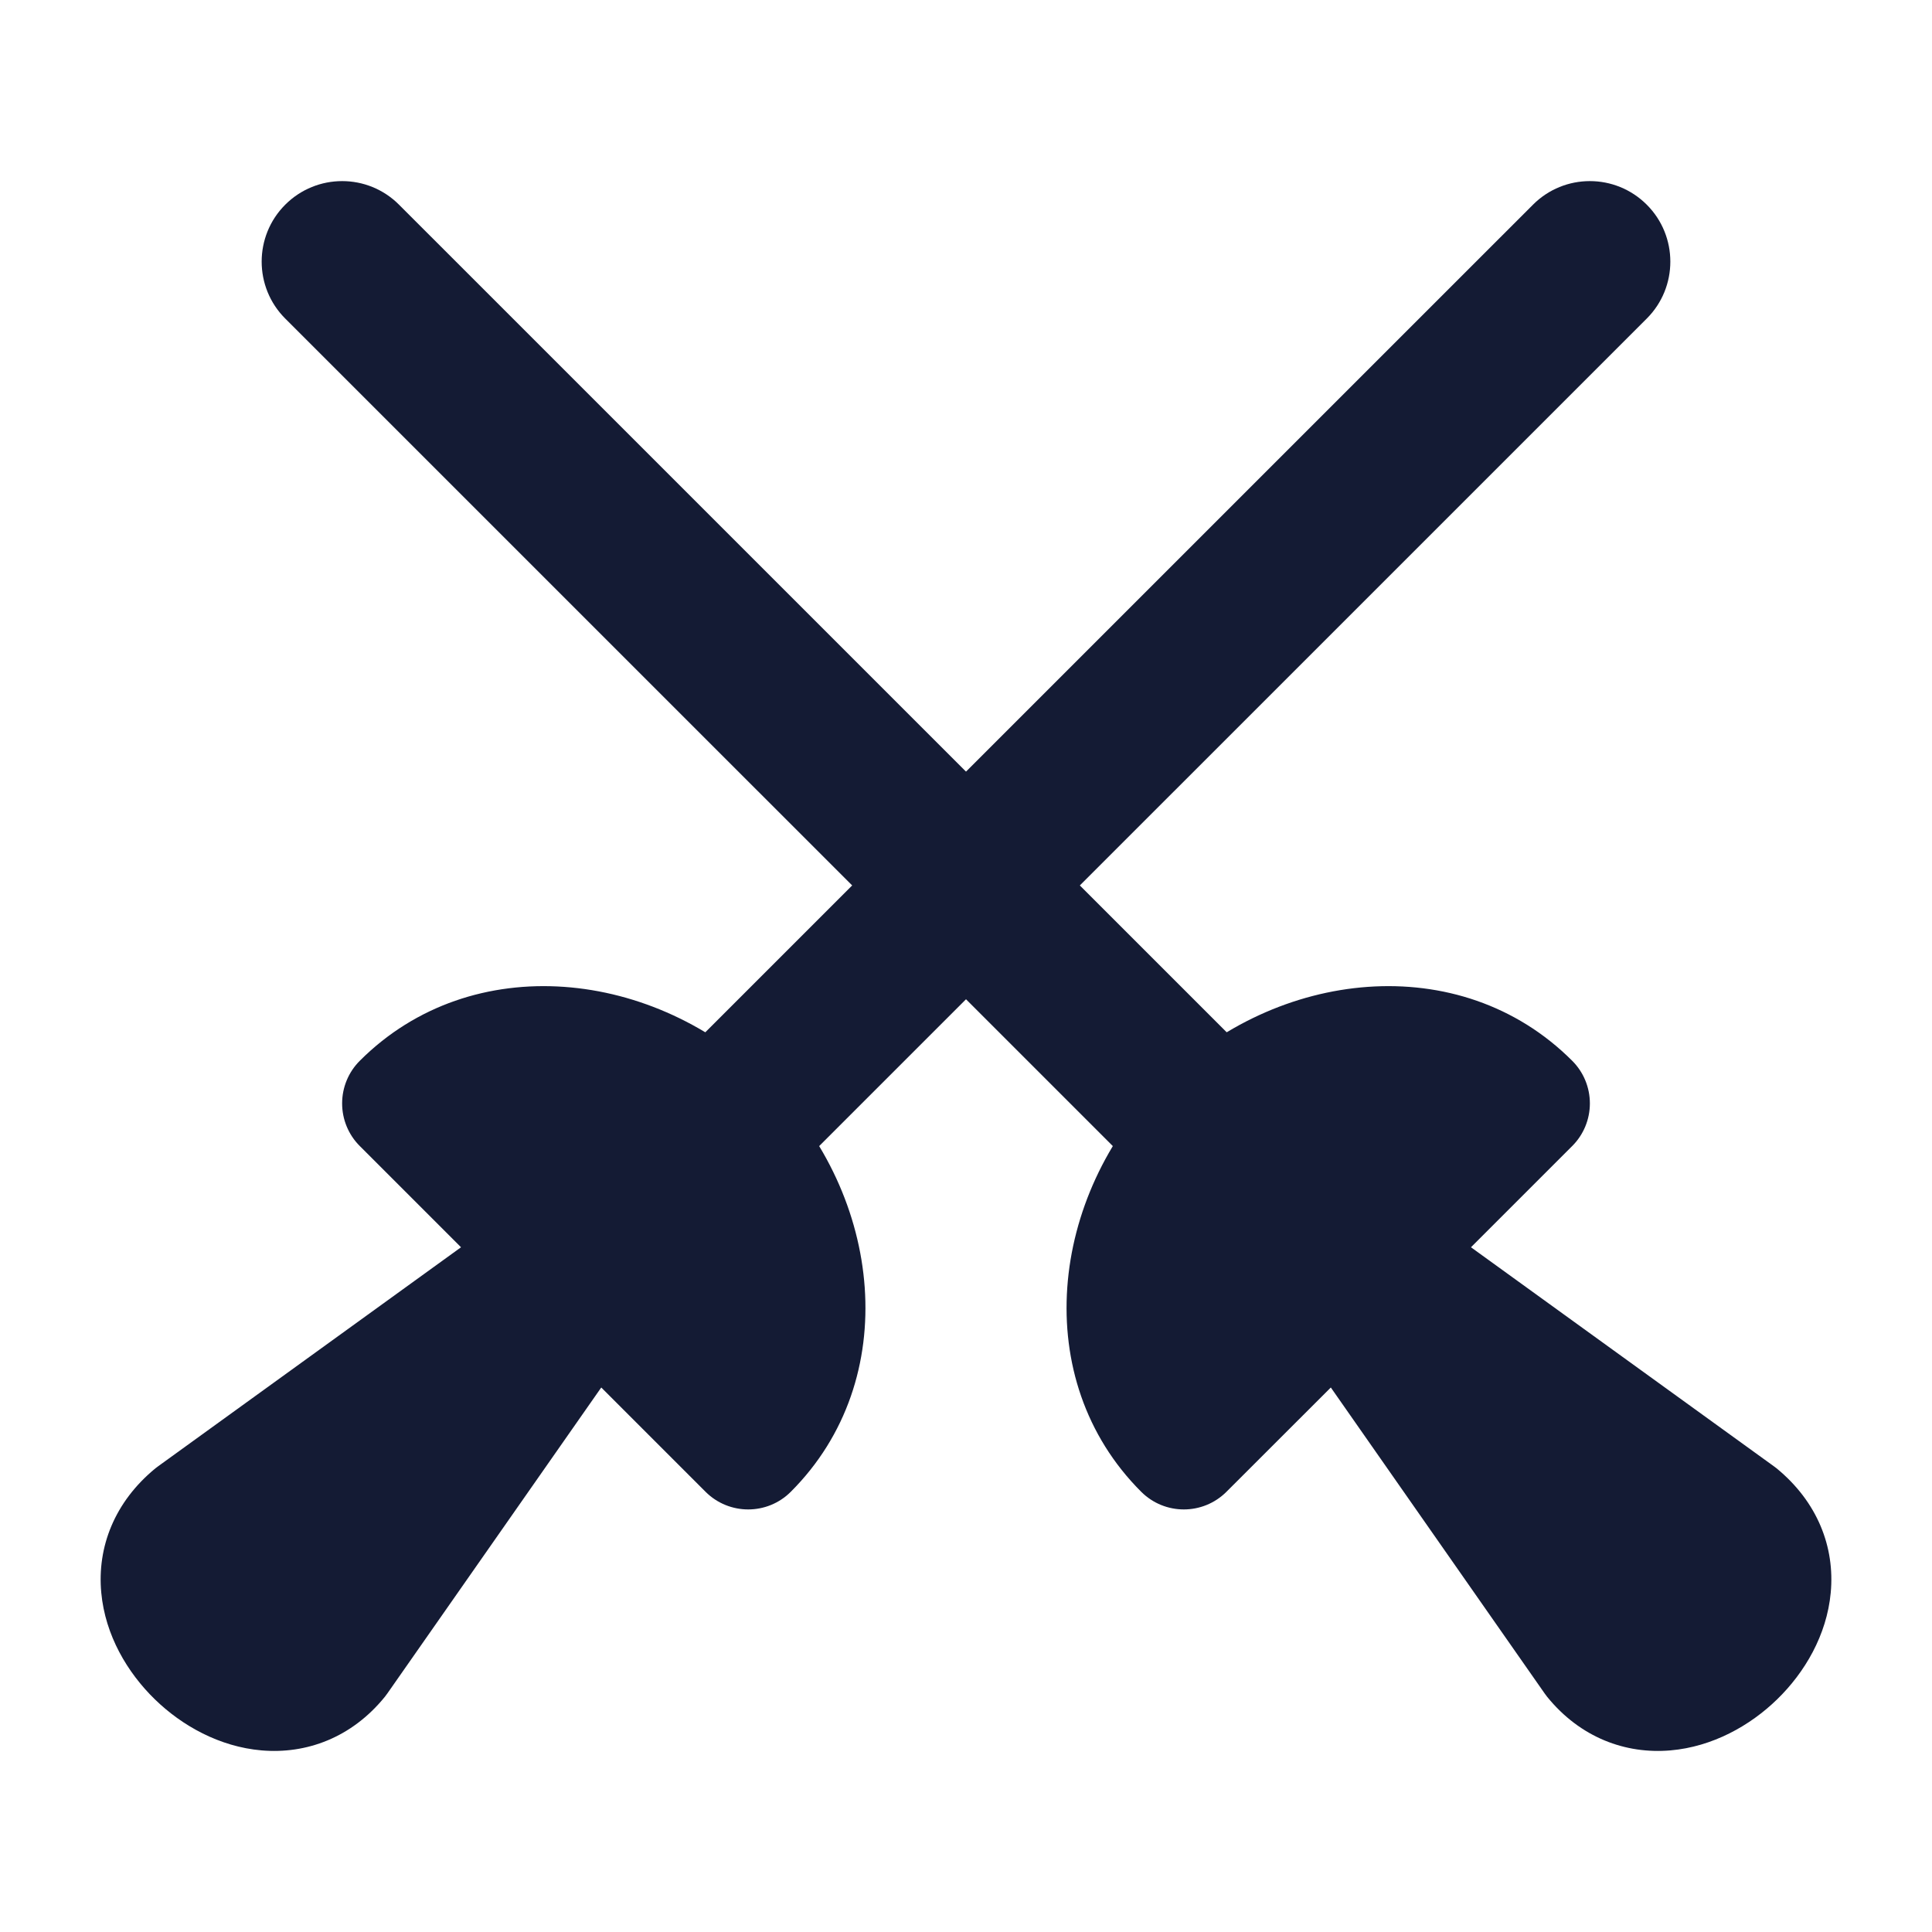 <svg width="24" height="24" viewBox="0 0 24 24" fill="none" xmlns="http://www.w3.org/2000/svg">
<path d="M4.47 13.177C5.864 11.782 8.146 12.035 9.556 13.445C10.966 14.855 11.219 17.137 9.824 18.531C9.532 18.824 9.057 18.824 8.764 18.531L7.469 17.236L4.813 21.035C4.803 21.05 4.792 21.064 4.781 21.078C4.368 21.587 3.805 21.792 3.249 21.744C2.728 21.699 2.26 21.438 1.922 21.108C1.583 20.778 1.307 20.314 1.258 19.785C1.205 19.219 1.422 18.657 1.932 18.239C1.944 18.23 1.956 18.221 1.968 18.212L5.727 15.494L4.47 14.237C4.329 14.097 4.25 13.906 4.25 13.707C4.25 13.508 4.329 13.317 4.47 13.177Z" fill="#141B34"/>
<path fill-rule="evenodd" clip-rule="evenodd" d="M20.457 2.543C20.847 2.933 20.847 3.567 20.457 3.957L9.482 14.931C9.092 15.322 8.459 15.322 8.068 14.931C7.678 14.541 7.678 13.908 8.068 13.517L19.043 2.543C19.433 2.152 20.066 2.152 20.457 2.543Z" fill="#141B34"/>
<path d="M19.53 13.177C18.136 11.782 15.854 12.035 14.444 13.445C13.034 14.855 12.781 17.137 14.176 18.531C14.469 18.824 14.943 18.824 15.236 18.531L16.532 17.236L19.187 21.035C19.197 21.05 19.208 21.064 19.219 21.078C19.632 21.587 20.195 21.792 20.751 21.744C21.272 21.699 21.74 21.438 22.078 21.108C22.417 20.778 22.693 20.314 22.742 19.785C22.795 19.219 22.578 18.657 22.068 18.239C22.056 18.23 22.044 18.221 22.032 18.212L18.273 15.494L19.53 14.237C19.671 14.097 19.75 13.906 19.75 13.707C19.75 13.508 19.671 13.317 19.53 13.177Z" fill="#141B34"/>
<path fill-rule="evenodd" clip-rule="evenodd" d="M3.543 2.543C3.153 2.933 3.153 3.567 3.543 3.957L14.518 14.931C14.908 15.322 15.541 15.322 15.932 14.931C16.322 14.541 16.322 13.908 15.932 13.517L4.957 2.543C4.567 2.152 3.934 2.152 3.543 2.543Z" fill="#141B34"/>
</svg>

